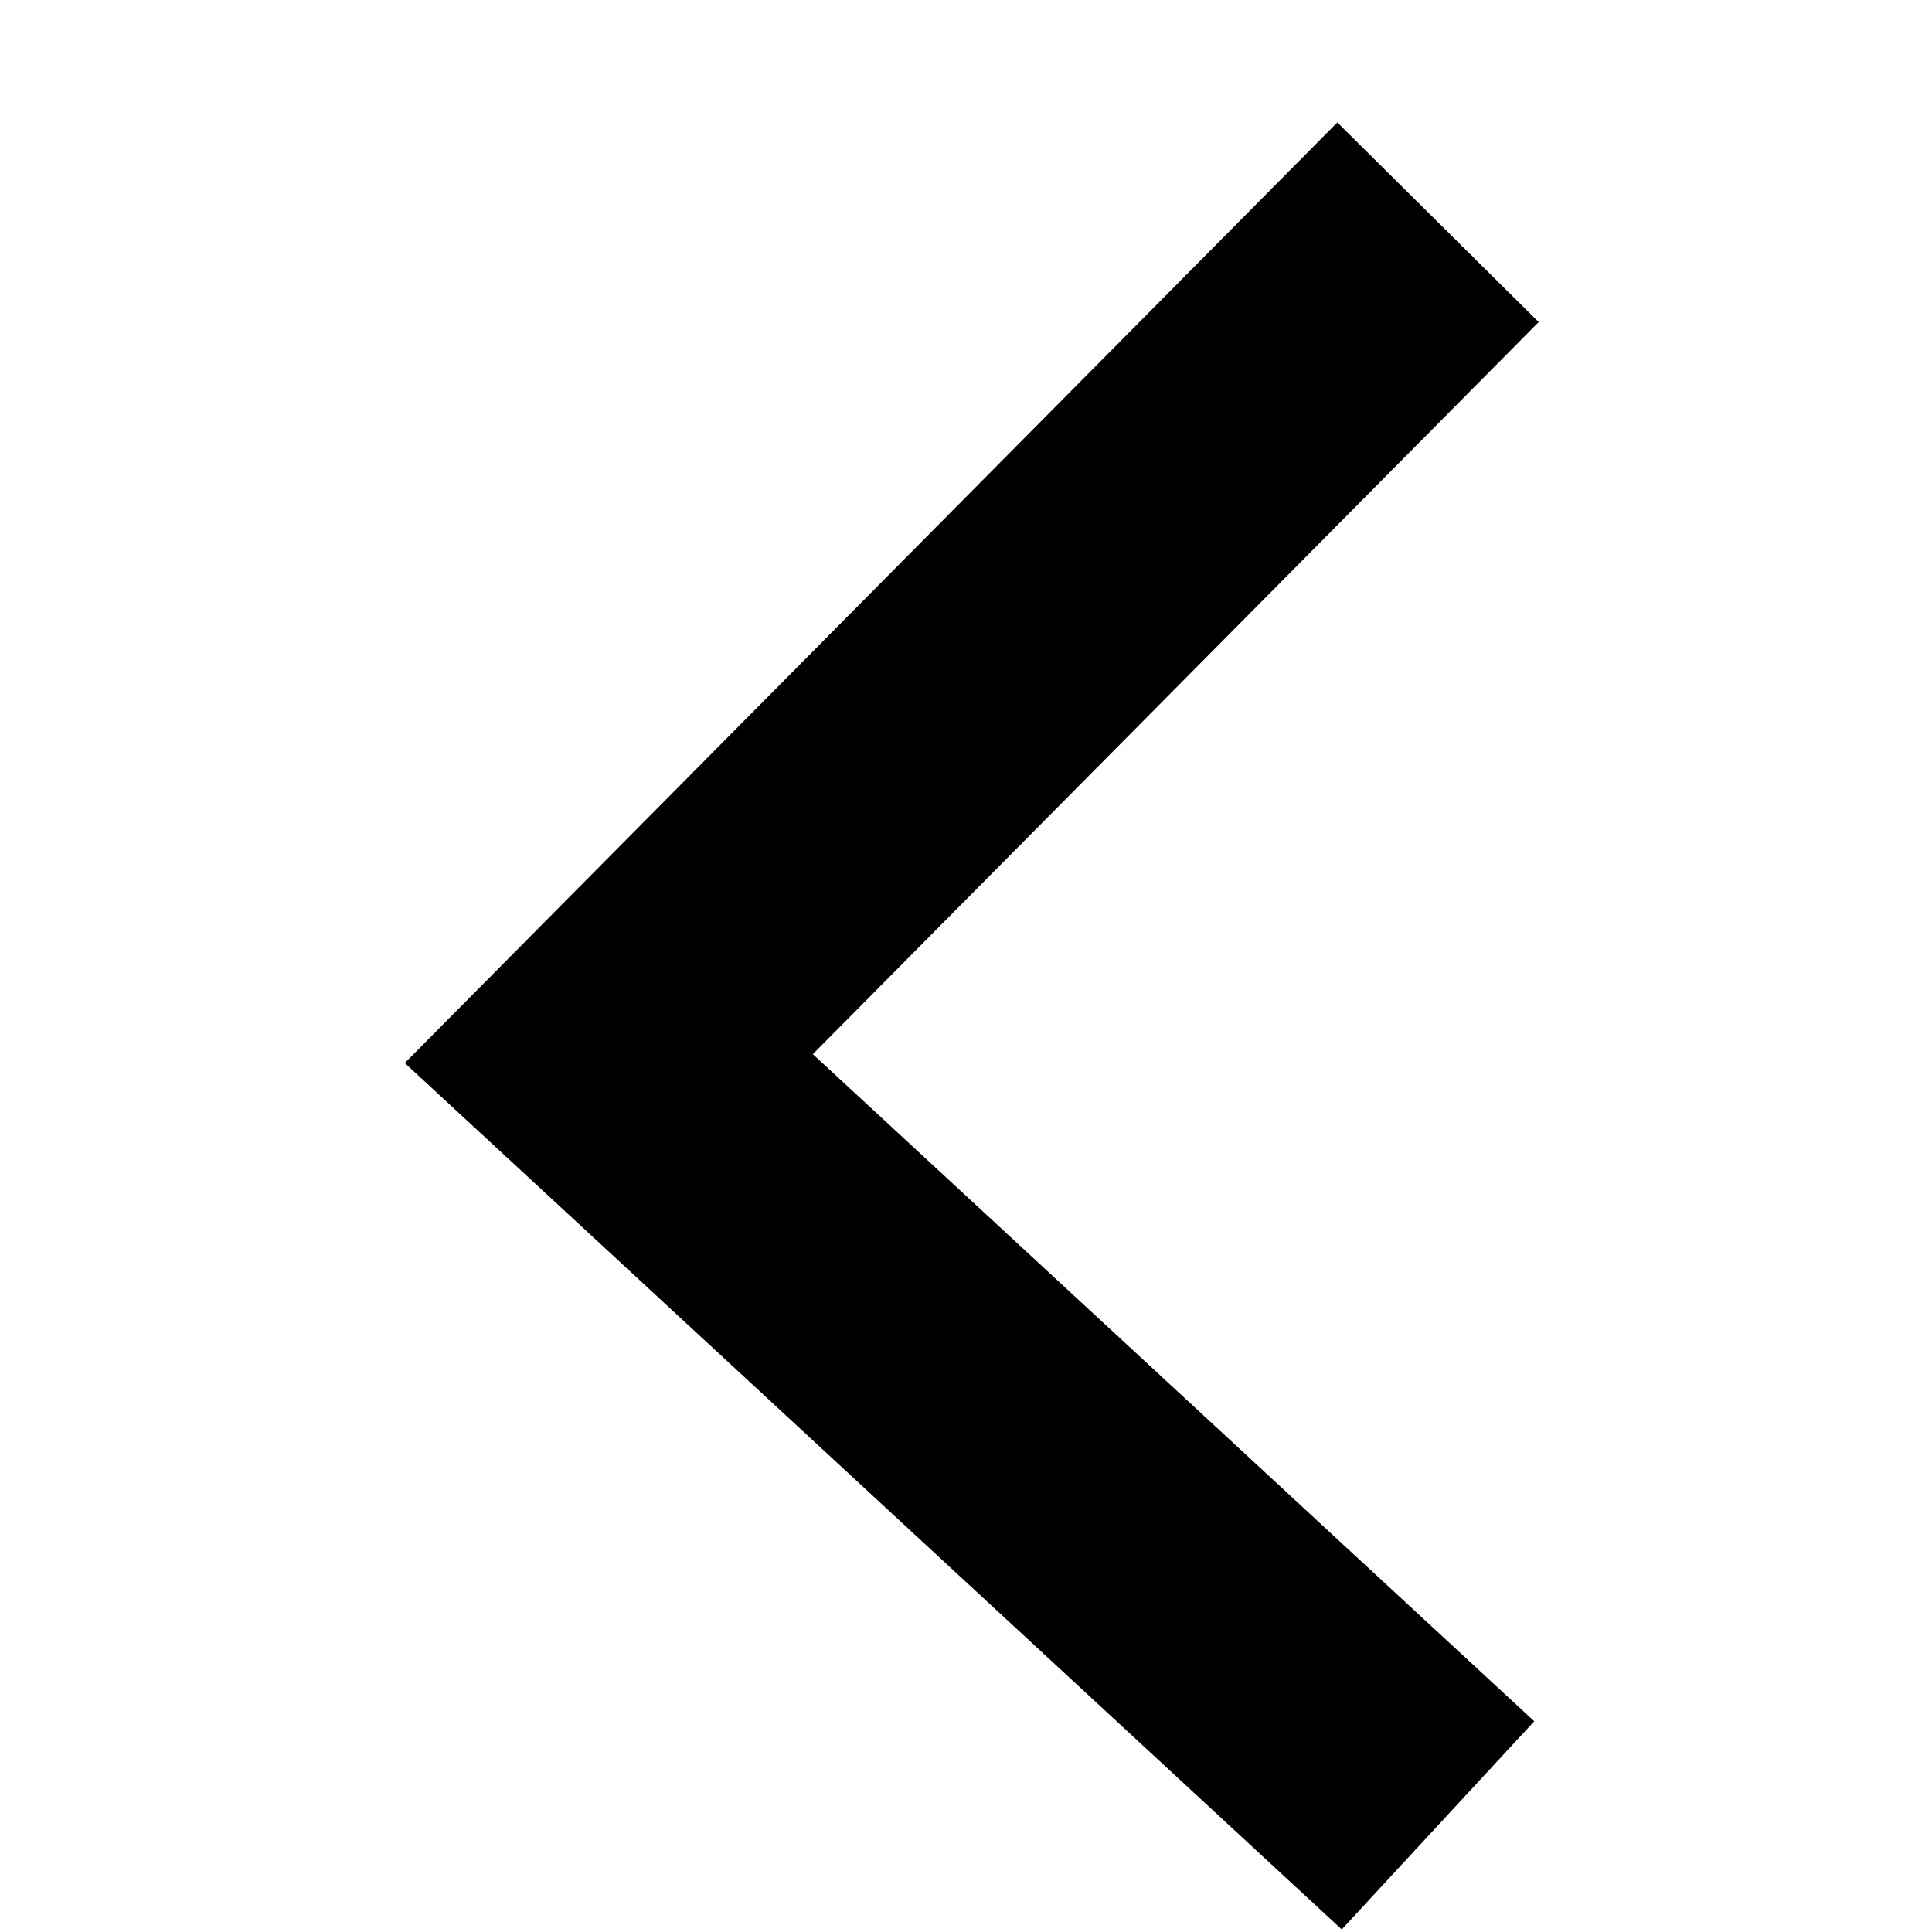<?xml version="1.0" encoding="UTF-8" standalone="no"?>
<!-- Created with Inkscape (http://www.inkscape.org/) -->

<svg
   xmlns:dc="http://purl.org/dc/elements/1.1/"
   xmlns:cc="http://creativecommons.org/ns#"
   xmlns:rdf="http://www.w3.org/1999/02/22-rdf-syntax-ns#"
   xmlns:svg="http://www.w3.org/2000/svg"
   xmlns="http://www.w3.org/2000/svg"
   xmlns:sodipodi="http://sodipodi.sourceforge.net/DTD/sodipodi-0.dtd"
   xmlns:inkscape="http://www.inkscape.org/namespaces/inkscape"
   width="212.598"
   height="212.598"
   id="svg2"
   version="1.1"
   inkscape:version="0.48.1 r9760"
   sodipodi:docname="right_arrow.svg"
   inkscape:export-filename="/home/thomas/projekte/job/korpling/annis/annis-gui/src/main/webapp/VAADIN/themes/annis-theme/right_arrow.png"
   inkscape:export-xdpi="6.7733335"
   inkscape:export-ydpi="6.7733335">
  <defs
     id="defs4">
    <filter
       id="filter3863"
       inkscape:label="Drop shadow"
       width="1.5"
       height="1.5"
       x="-0.25"
       y="-0.25"
       color-interpolation-filters="sRGB">
      <feGaussianBlur
         id="feGaussianBlur3865"
         in="SourceAlpha"
         stdDeviation="2"
         result="blur" />
      <feColorMatrix
         id="feColorMatrix3867"
         result="bluralpha"
         type="matrix"
         values="1 0 0 0 0 0 1 0 0 0 0 0 1 0 0 0 0 0 0.5 0 " />
      <feOffset
         id="feOffset3869"
         in="bluralpha"
         dx="10"
         dy="10"
         result="offsetBlur" />
      <feMerge
         id="feMerge3871"
         result="fbSourceGraphic">
        <feMergeNode
           id="feMergeNode3873"
           in="offsetBlur" />
        <feMergeNode
           id="feMergeNode3875"
           in="SourceGraphic" />
      </feMerge>
      <feColorMatrix
         result="fbSourceGraphicAlpha"
         in="fbSourceGraphic"
         values="0 0 0 -1 0 0 0 0 -1 0 0 0 0 -1 0 0 0 0 1 0"
         id="feColorMatrix3891" />
      <feGaussianBlur
         id="feGaussianBlur3893"
         in="fbSourceGraphicAlpha"
         stdDeviation="2"
         result="blur" />
      <feColorMatrix
         id="feColorMatrix3895"
         result="bluralpha"
         type="matrix"
         values="1 0 0 0 0 0 1 0 0 0 0 0 1 0 0 0 0 0 0.5 0 " />
      <feOffset
         id="feOffset3897"
         in="bluralpha"
         dx="10"
         dy="10"
         result="offsetBlur" />
      <feMerge
         id="feMerge3899">
        <feMergeNode
           id="feMergeNode3901"
           in="offsetBlur" />
        <feMergeNode
           id="feMergeNode3903"
           in="fbSourceGraphic" />
      </feMerge>
    </filter>
    <filter
       id="filter3877"
       inkscape:label="Drop shadow"
       width="1.5"
       height="1.5"
       x="-0.25"
       y="-0.25"
       color-interpolation-filters="sRGB">
      <feGaussianBlur
         id="feGaussianBlur3879"
         in="SourceAlpha"
         stdDeviation="2"
         result="blur" />
      <feColorMatrix
         id="feColorMatrix3881"
         result="bluralpha"
         type="matrix"
         values="1 0 0 0 0 0 1 0 0 0 0 0 1 0 0 0 0 0 0.5 0 " />
      <feOffset
         id="feOffset3883"
         in="bluralpha"
         dx="10"
         dy="10"
         result="offsetBlur" />
      <feMerge
         id="feMerge3885"
         result="fbSourceGraphic">
        <feMergeNode
           id="feMergeNode3887"
           in="offsetBlur" />
        <feMergeNode
           id="feMergeNode3889"
           in="SourceGraphic" />
      </feMerge>
      <feColorMatrix
         result="fbSourceGraphicAlpha"
         in="fbSourceGraphic"
         values="0 0 0 -1 0 0 0 0 -1 0 0 0 0 -1 0 0 0 0 1 0"
         id="feColorMatrix3905" />
      <feGaussianBlur
         id="feGaussianBlur3907"
         in="fbSourceGraphicAlpha"
         stdDeviation="2"
         result="blur" />
      <feColorMatrix
         id="feColorMatrix3909"
         result="bluralpha"
         type="matrix"
         values="1 0 0 0 0 0 1 0 0 0 0 0 1 0 0 0 0 0 0.5 0 " />
      <feOffset
         id="feOffset3911"
         in="bluralpha"
         dx="10"
         dy="10"
         result="offsetBlur" />
      <feMerge
         id="feMerge3913">
        <feMergeNode
           id="feMergeNode3915"
           in="offsetBlur" />
        <feMergeNode
           id="feMergeNode3917"
           in="fbSourceGraphic" />
      </feMerge>
    </filter>
  </defs>
  <sodipodi:namedview
     id="base"
     pagecolor="#ffffff"
     bordercolor="#666666"
     borderopacity="1.0"
     inkscape:pageopacity="0.0"
     inkscape:pageshadow="2"
     inkscape:zoom="1.4"
     inkscape:cx="17.937657"
     inkscape:cy="165.61354"
     inkscape:document-units="px"
     inkscape:current-layer="layer1"
     showgrid="false"
     inkscape:window-width="1280"
     inkscape:window-height="776"
     inkscape:window-x="0"
     inkscape:window-y="24"
     inkscape:window-maximized="1"
     fit-margin-top="0"
     fit-margin-left="0"
     fit-margin-right="0"
     fit-margin-bottom="0"
     units="mm" />
  <g
     inkscape:label="Ebene 1"
     inkscape:groupmode="layer"
     id="layer1"
     transform="translate(-342.692,-316.233)">
    <path
       sodipodi:nodetypes="ccc"
       inkscape:connector-curvature="0"
       id="path3777"
       d="M 435.883,175.55 143.432,470.514 435.883,740.948"
       style="fill:none;stroke:#000000;stroke-width:100;stroke-linecap:butt;stroke-linejoin:miter;stroke-miterlimit:4;stroke-opacity:1;stroke-dasharray:none;filter:url(#filter3863)"
       transform="matrix(0.312,0,0,0.312,358.695,279.679)" />
  </g>
</svg>
